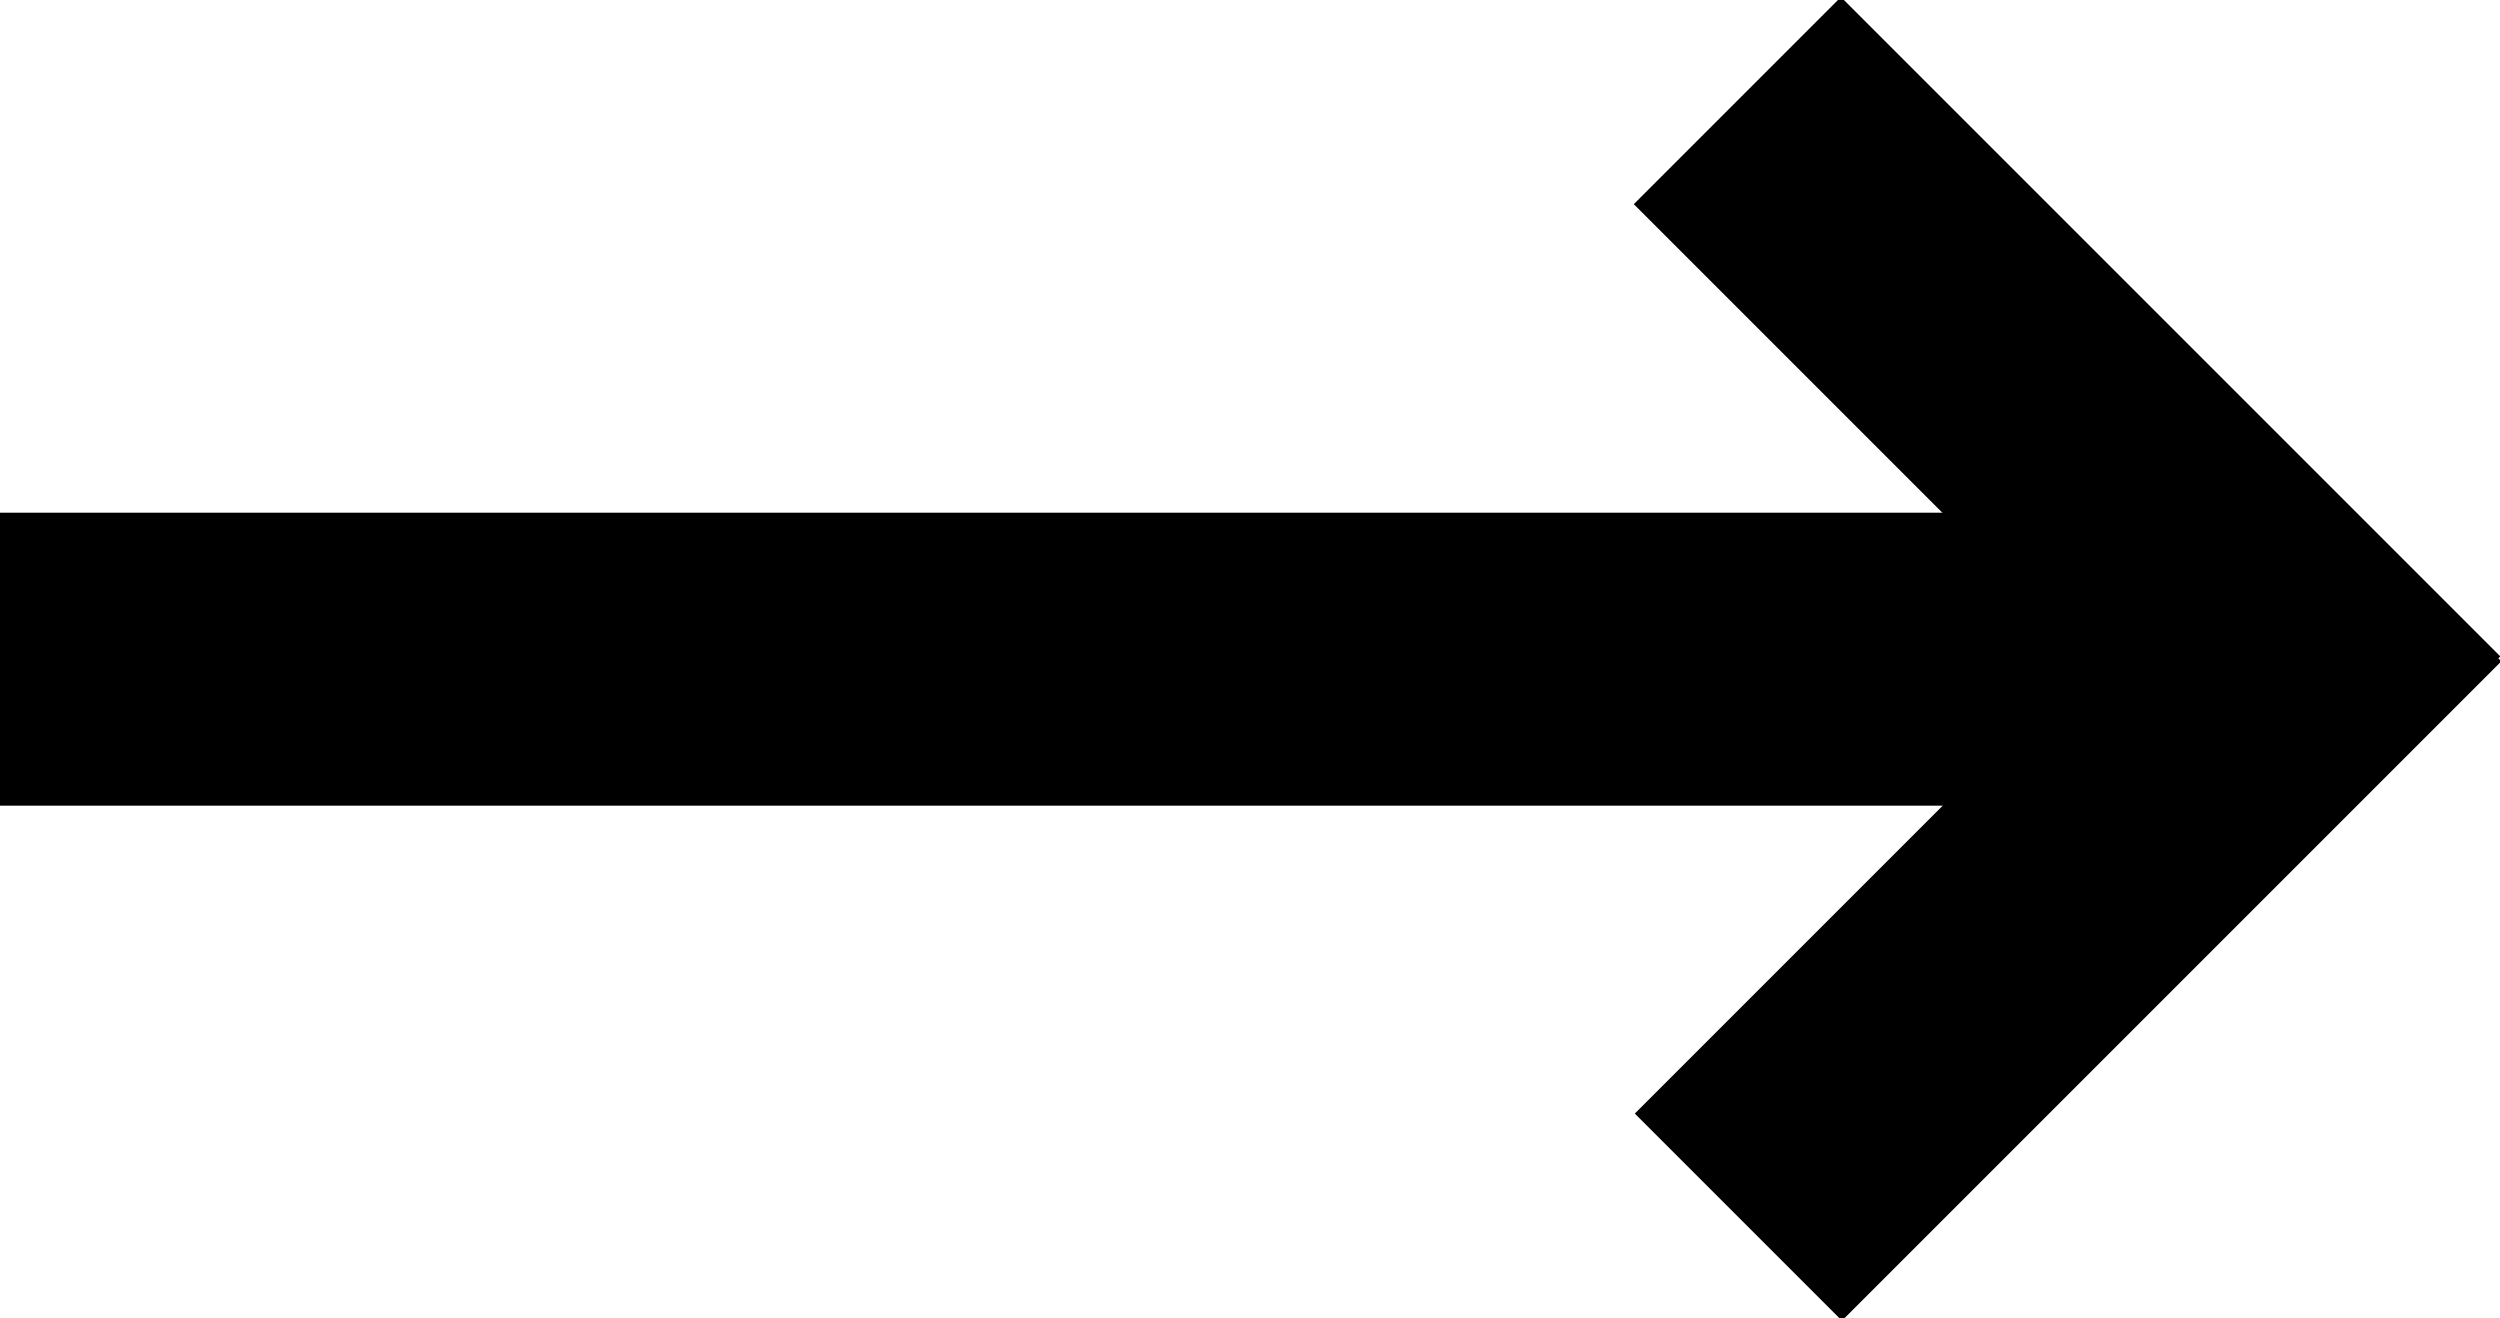 <?xml version="1.0" encoding="utf-8"?>
<!-- Generator: Adobe Illustrator 27.2.0, SVG Export Plug-In . SVG Version: 6.00 Build 0)  -->
<svg version="1.1" id="Layer_1" xmlns="http://www.w3.org/2000/svg" xmlns:xlink="http://www.w3.org/1999/xlink" x="0px" y="0px"
	 viewBox="0 0 51.2 27" style="enable-background:new 0 0 51.2 27;" xml:space="preserve">
<rect y="10.5" width="45.5" height="6"/>
<rect x="32.8" y="5.8" transform="matrix(0.707 0.707 -0.707 0.707 18.613 -27.351)" width="19.1" height="6"/>
<rect x="32.8" y="15.2" transform="matrix(0.707 -0.707 0.707 0.707 -0.455 35.249)" width="19.1" height="6"/>
</svg>
